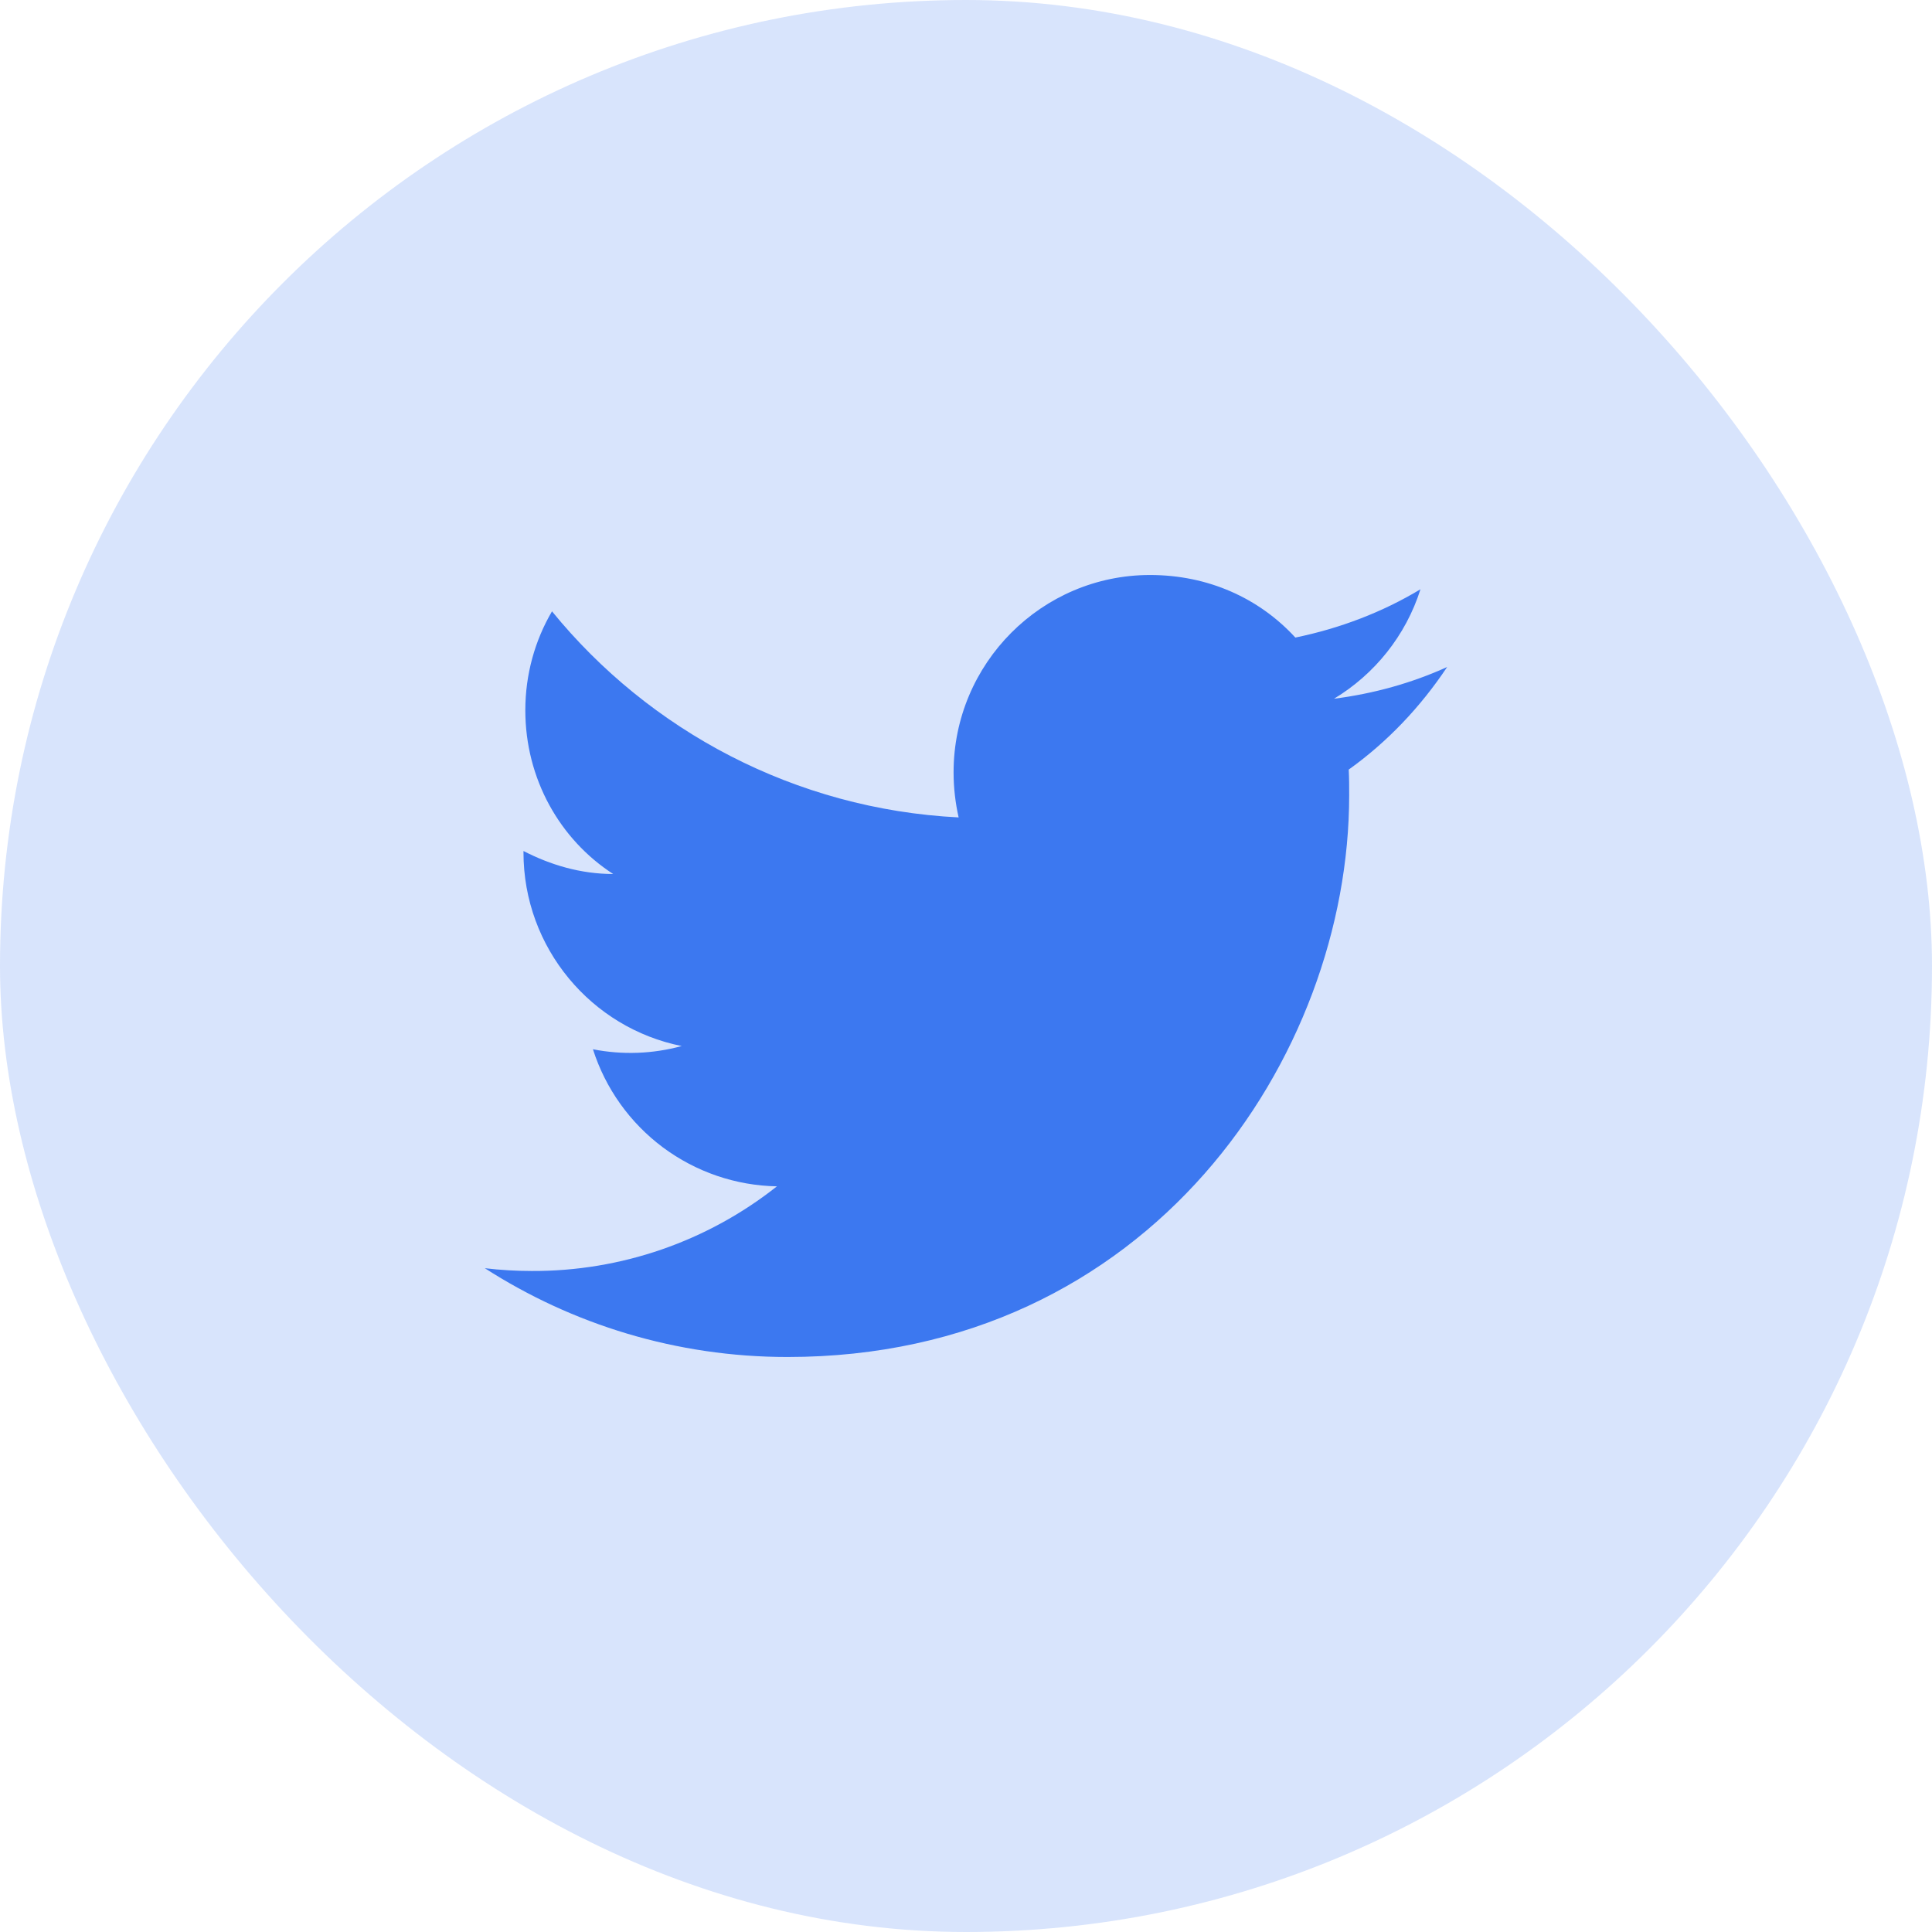 <svg width="42" height="42" viewBox="0 0 42 42" fill="none" xmlns="http://www.w3.org/2000/svg">
<rect width="42" height="42" rx="21" fill="#3C78F0" fill-opacity="0.2"/>
<path d="M31.46 14.5C30.69 14.85 29.86 15.08 29 15.19C29.88 14.66 30.56 13.82 30.88 12.81C30.05 13.31 29.13 13.66 28.16 13.86C27.37 13 26.26 12.5 25 12.5C22.65 12.5 20.73 14.42 20.73 16.79C20.73 17.13 20.77 17.46 20.84 17.77C17.28 17.59 14.11 15.88 12 13.29C11.63 13.92 11.42 14.66 11.42 15.44C11.42 16.93 12.17 18.25 13.33 19C12.62 19 11.96 18.8 11.38 18.5V18.53C11.38 20.61 12.86 22.35 14.82 22.74C14.191 22.912 13.53 22.936 12.89 22.81C13.162 23.663 13.694 24.408 14.411 24.943C15.129 25.477 15.995 25.774 16.89 25.79C15.374 26.99 13.494 27.639 11.56 27.63C11.22 27.63 10.88 27.61 10.54 27.57C12.44 28.79 14.7 29.5 17.12 29.5C25 29.5 29.33 22.96 29.33 17.29C29.33 17.1 29.33 16.92 29.32 16.73C30.16 16.13 30.88 15.37 31.46 14.5Z" fill="#3C78F0"/>
</svg>
